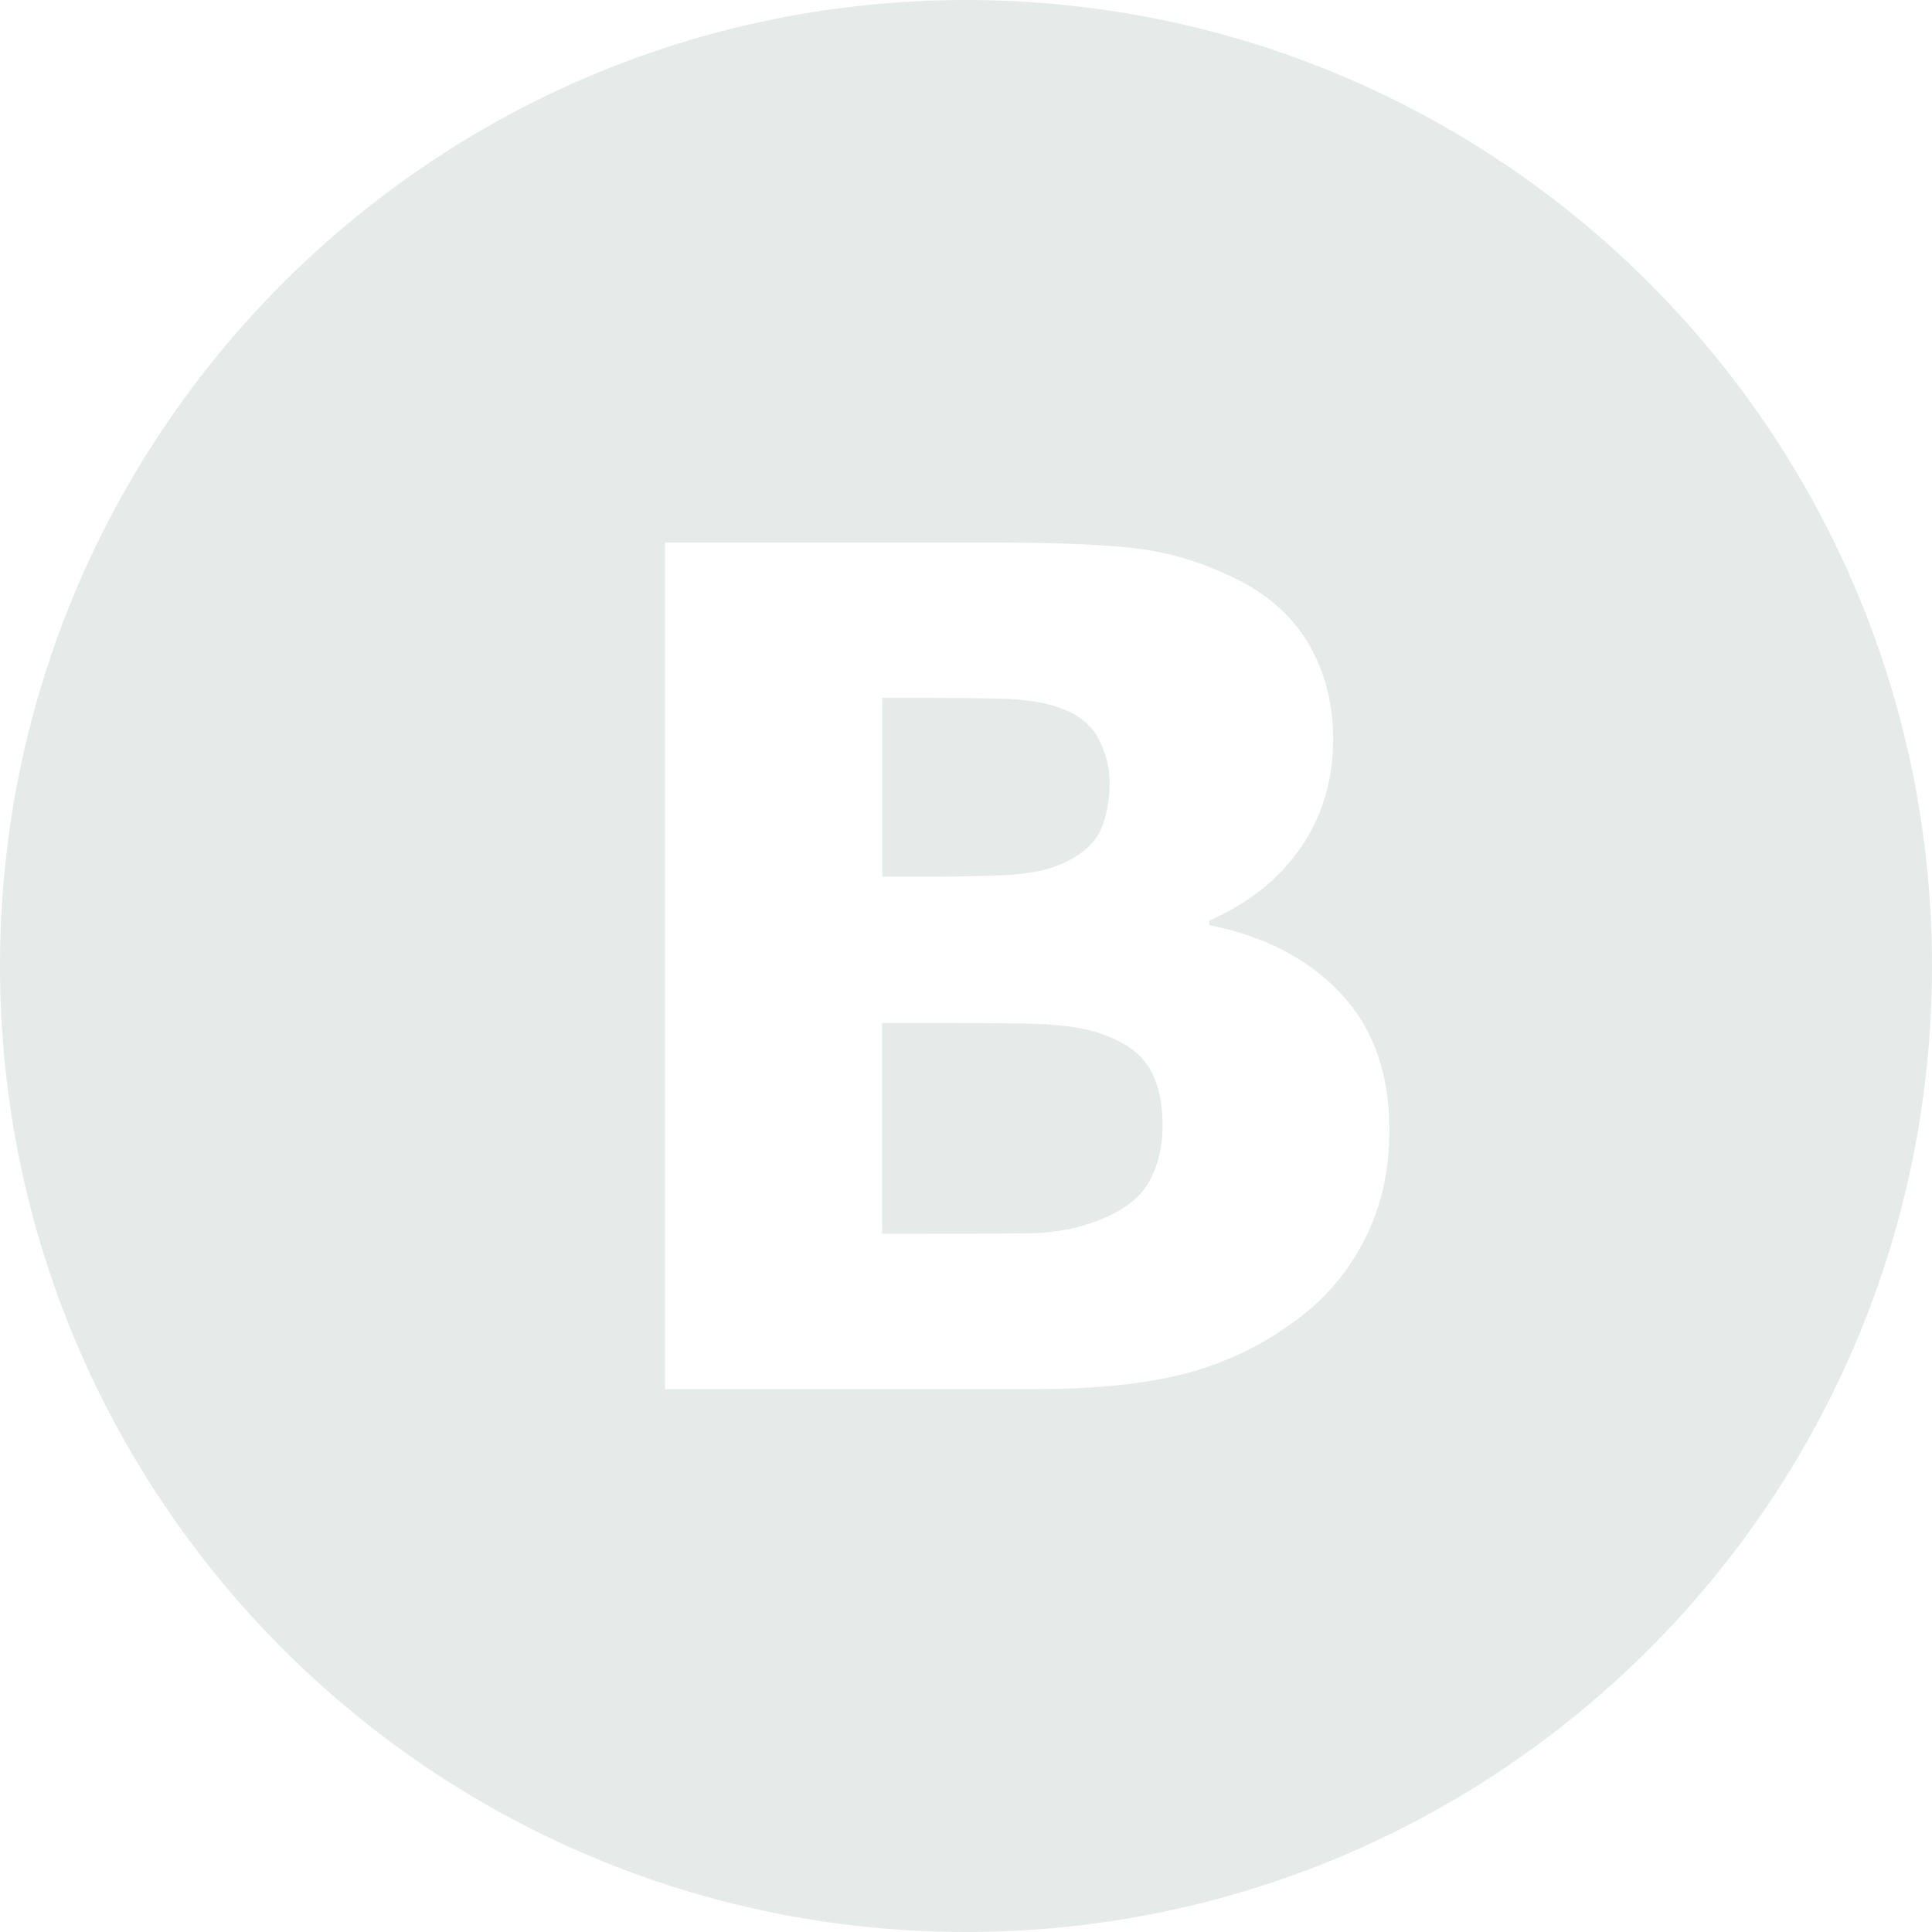 <?xml version="1.0" encoding="UTF-8" standalone="no"?><!DOCTYPE svg PUBLIC "-//W3C//DTD SVG 1.1//EN" "http://www.w3.org/Graphics/SVG/1.1/DTD/svg11.dtd"><svg width="100%" height="100%" viewBox="0 0 32 32" version="1.1" xmlns="http://www.w3.org/2000/svg" xmlns:xlink="http://www.w3.org/1999/xlink" xml:space="preserve" xmlns:serif="http://www.serif.com/" style="fill-rule:evenodd;clip-rule:evenodd;stroke-linejoin:round;stroke-miterlimit:1.414;"><g><path d="M16.637,14.495c0.402,-0.019 0.719,-0.082 0.951,-0.188c0.326,-0.145 0.54,-0.33 0.641,-0.559c0.101,-0.229 0.15,-0.496 0.15,-0.797c0,-0.232 -0.058,-0.465 -0.174,-0.697c-0.116,-0.232 -0.322,-0.405 -0.617,-0.517c-0.264,-0.1 -0.592,-0.155 -0.984,-0.165c-0.392,-0.009 -0.943,-0.014 -1.652,-0.014l-0.339,0l0,2.965l0.565,0c0.571,0 1.057,-0.009 1.459,-0.028Z" style="fill:#e6ebe9;fill-rule:nonzero;"/><path d="M18.118,17.084c-0.282,-0.081 -0.672,-0.125 -1.166,-0.132c-0.494,-0.006 -1.012,-0.009 -1.55,-0.009l-0.79,0l0,3.493l0.264,0c1.014,0 1.74,-0.003 2.18,-0.009c0.438,-0.007 0.843,-0.088 1.212,-0.245c0.377,-0.157 0.633,-0.364 0.774,-0.625c0.141,-0.261 0.214,-0.562 0.214,-0.9c0,-0.446 -0.088,-0.788 -0.261,-1.03c-0.17,-0.241 -0.464,-0.423 -0.877,-0.543Z" style="fill:#e6ebe9;fill-rule:nonzero;"/><path d="M16,0c-8.836,0 -16,7.164 -16,16c0,8.837 7.164,16 16,16c8.837,0 16,-7.163 16,-16c0,-8.836 -7.163,-16 -16,-16Zm6.602,20.531c-0.273,0.533 -0.646,0.976 -1.124,1.327c-0.552,0.415 -1.161,0.71 -1.823,0.886c-0.662,0.176 -1.501,0.264 -2.519,0.264l-6.121,0l0,-14.021l5.443,0c1.13,0 1.957,0.038 2.48,0.113c0.524,0.076 1.045,0.242 1.561,0.5c0.533,0.27 0.929,0.632 1.189,1.087c0.26,0.455 0.392,0.975 0.392,1.558c0,0.678 -0.179,1.278 -0.536,1.795c-0.358,0.518 -0.863,0.92 -1.517,1.208l0,0.075c0.917,0.182 1.642,0.559 2.179,1.13c0.537,0.571 0.807,1.325 0.807,2.261c0,0.678 -0.138,1.283 -0.411,1.817Z" style="fill:#e6ebe9;fill-rule:nonzero;"/></g></svg>